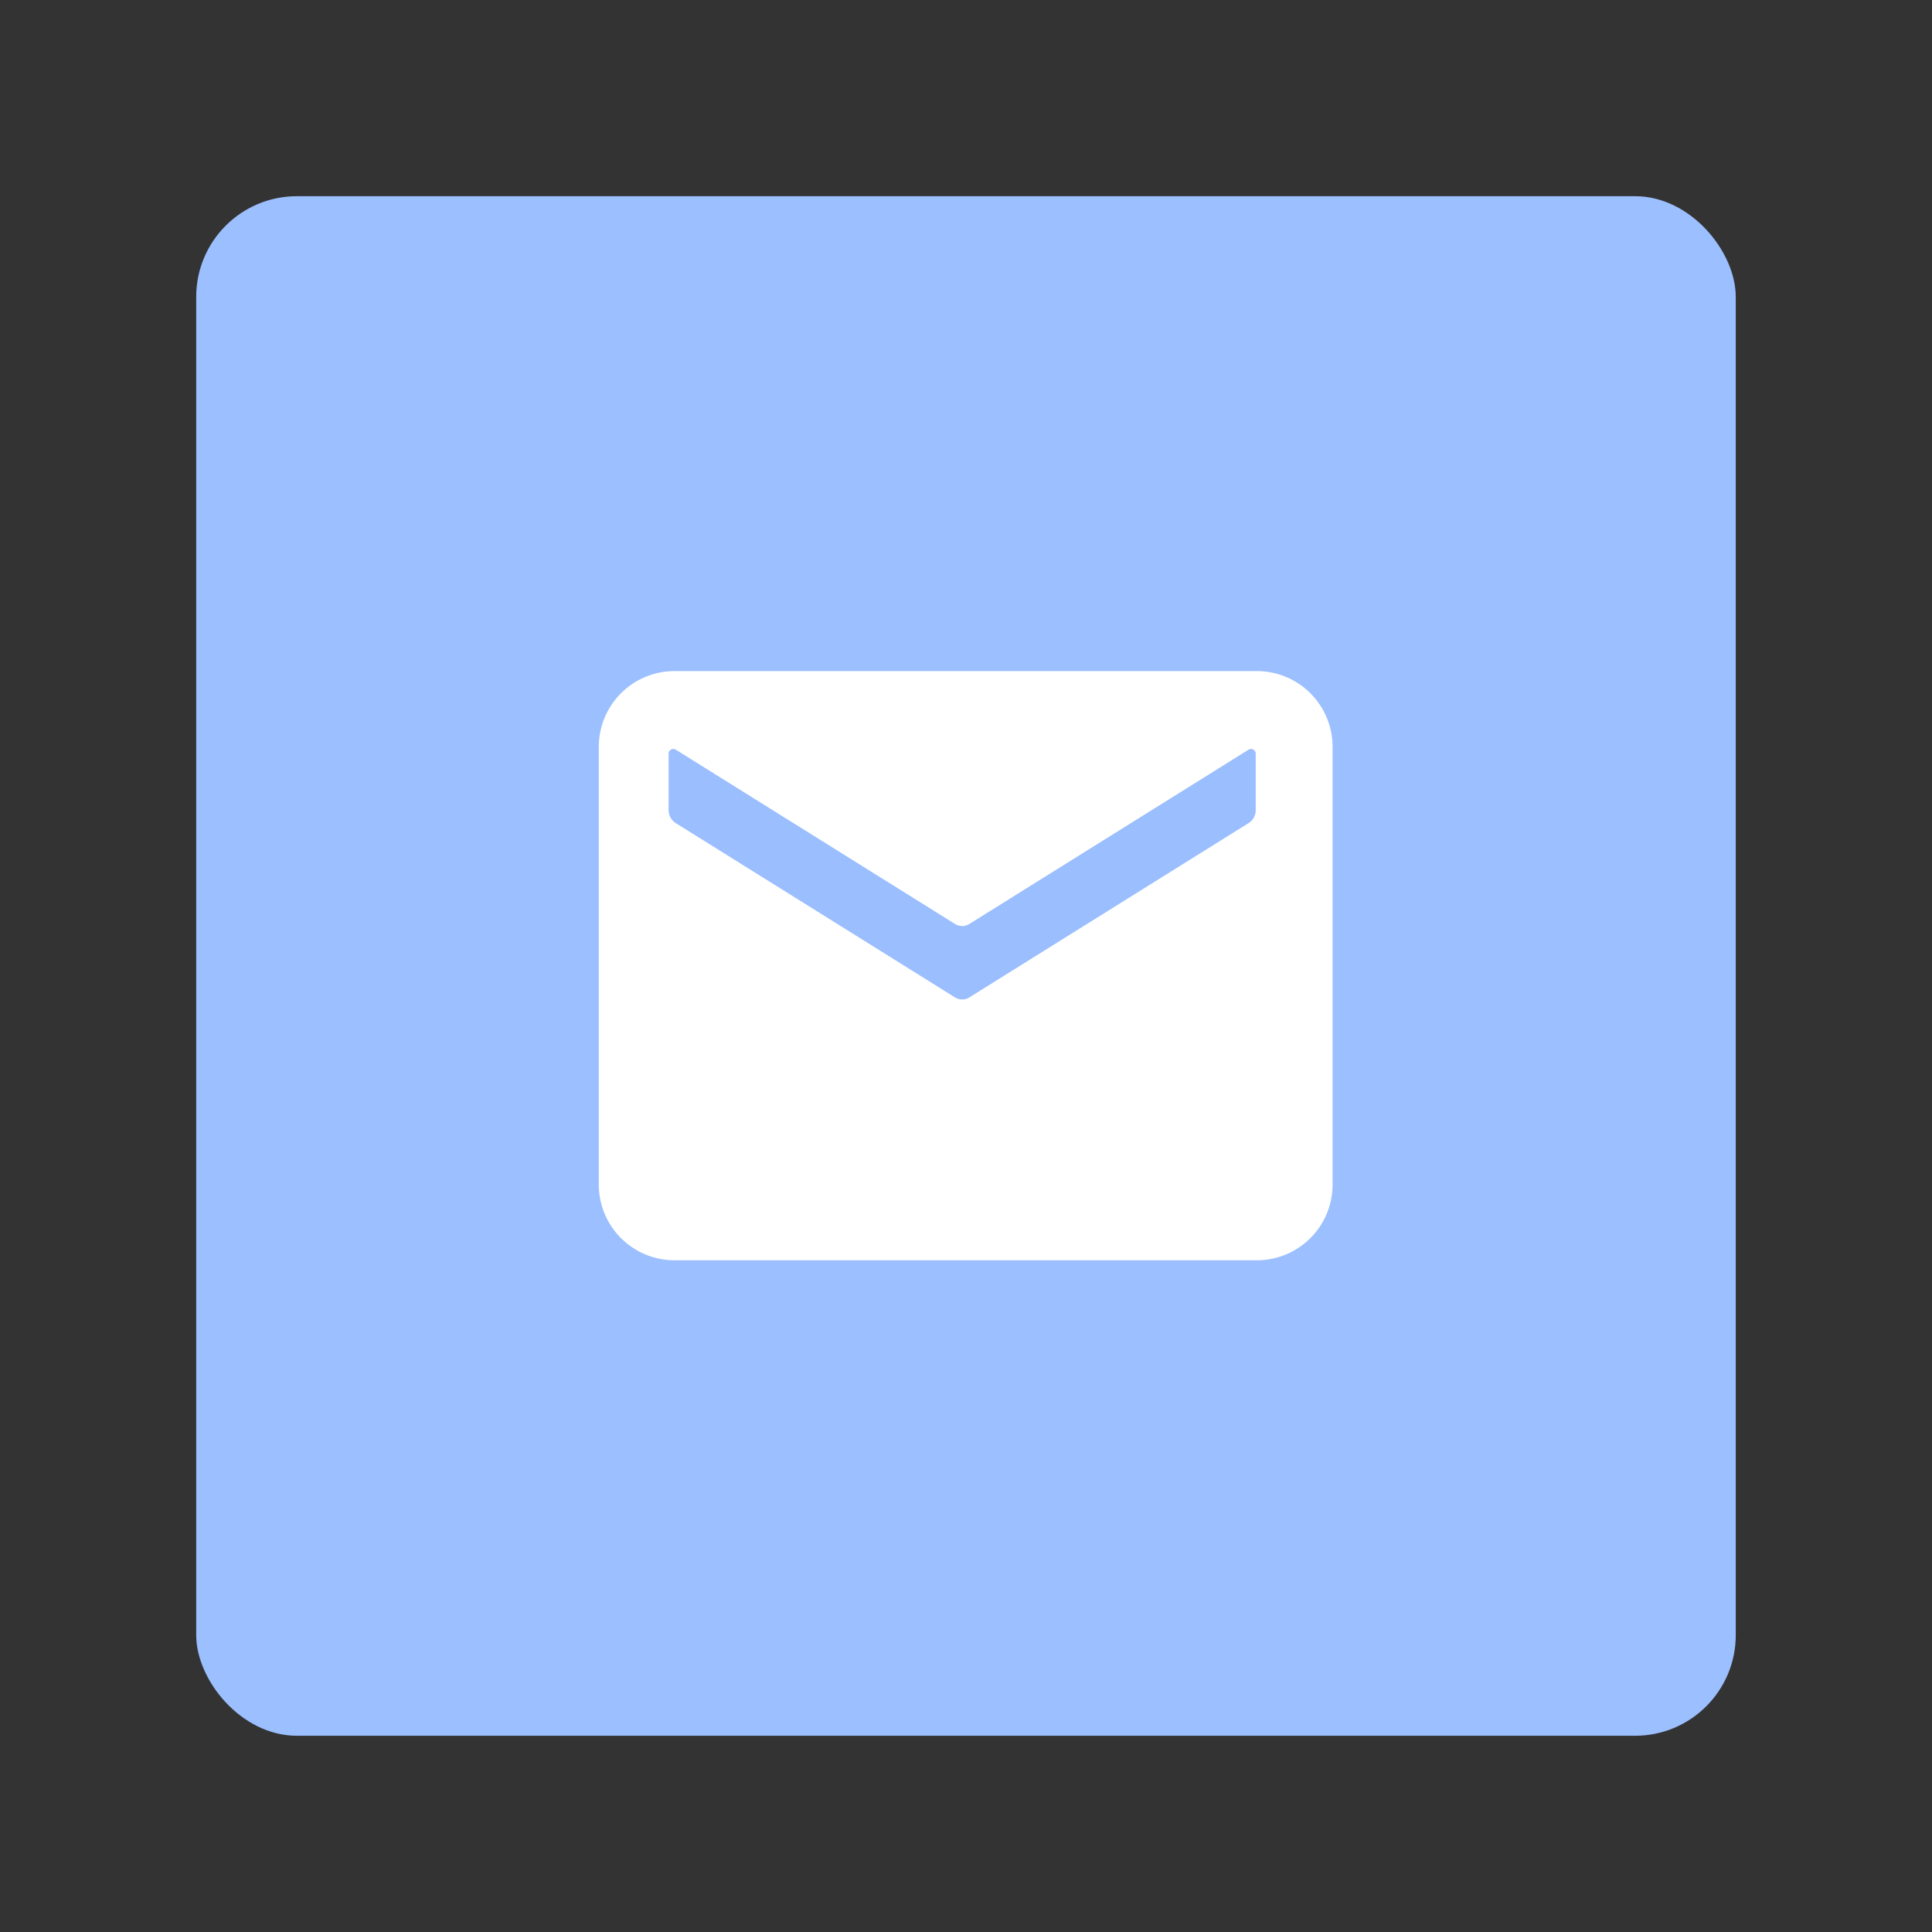 <svg xmlns="http://www.w3.org/2000/svg" width="192" height="192" viewBox="0 0 50.8 50.8"><rect x="0" y="0" width="50.8" height="50.8" fill="#333333" stroke="none"/><rect width="40.481" height="40.481" x="5.159" y="5.159" rx="2.646" style="opacity:1;fill:#9bbfff;fill-opacity:1;fill-rule:evenodd;stroke:none;stroke-width:.265;stroke-opacity:1"/><path d="M1.605 1.212h47.968a6.243 6.243 0 0 1 6.258 6.255v36.055a6.243 6.243 0 0 1-6.258 6.255H1.605a6.243 6.243 0 0 1-6.258-6.255V7.467a6.243 6.243 0 0 1 6.258-6.255z" style="fill:#fff;fill-opacity:1;stroke:none;stroke-width:2.692;stroke-linecap:round;stroke-linejoin:round;stroke-opacity:1" transform="matrix(.319 0 0 .319 17.229 17.259)"/><path d="M4.191 30.45v17.695a4.77 4.77 60.987 0 0 2.245 4.047l87.396 54.555a4.239 4.239 0 0 0 4.489 0l87.395-54.555a4.77 4.77 119.013 0 0 2.245-4.047V30.451a1.467 1.467 29.014 0 0-2.245-1.245L98.321 83.759a4.239 4.239 0 0 1-4.49 0L6.437 29.206A1.467 1.467 150.986 0 0 4.19 30.45z" style="opacity:1;fill:#9abefe;fill-opacity:1;stroke:none;stroke-width:17.91;stroke-linecap:round;stroke-linejoin:round;stroke-opacity:1" transform="translate(17.229 17.259) scale(.084)"/></svg>